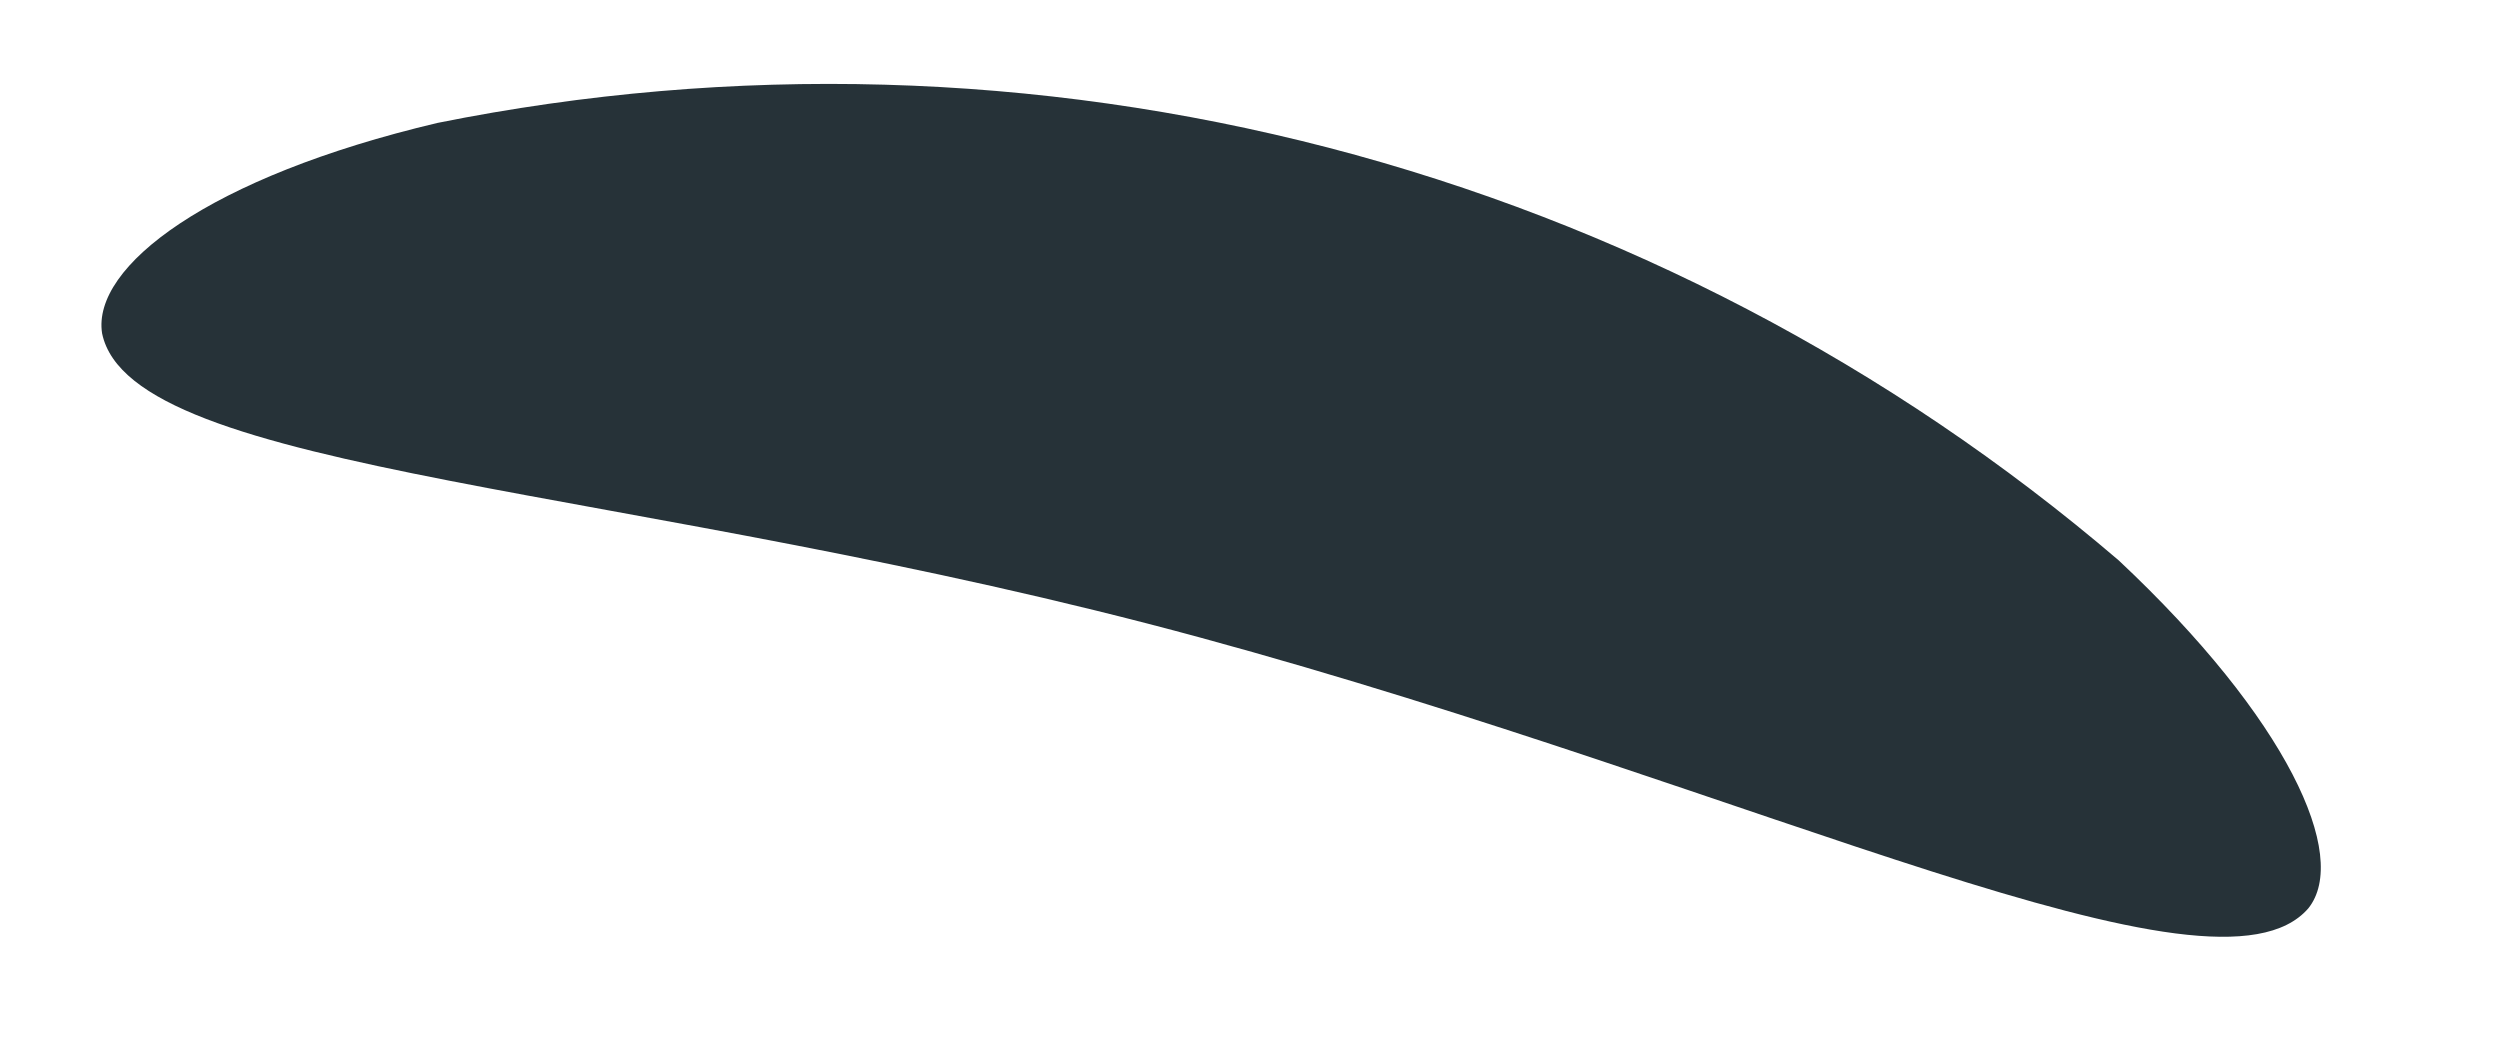 <?xml version="1.0" encoding="UTF-8" standalone="no"?><svg width='12' height='5' viewBox='0 0 12 5' fill='none' xmlns='http://www.w3.org/2000/svg'>
<path d='M0.49 1.6C0.63 2.28 3.04 2.32 5.76 3.06C8.48 3.8 10.63 4.88 11.08 4.36C11.28 4.11 10.98 3.45 10.17 2.69C9.072 1.751 7.775 1.073 6.377 0.709C4.979 0.346 3.516 0.305 2.1 0.59C1 0.85 0.44 1.28 0.49 1.6Z' fill='#263238'/>
</svg>
